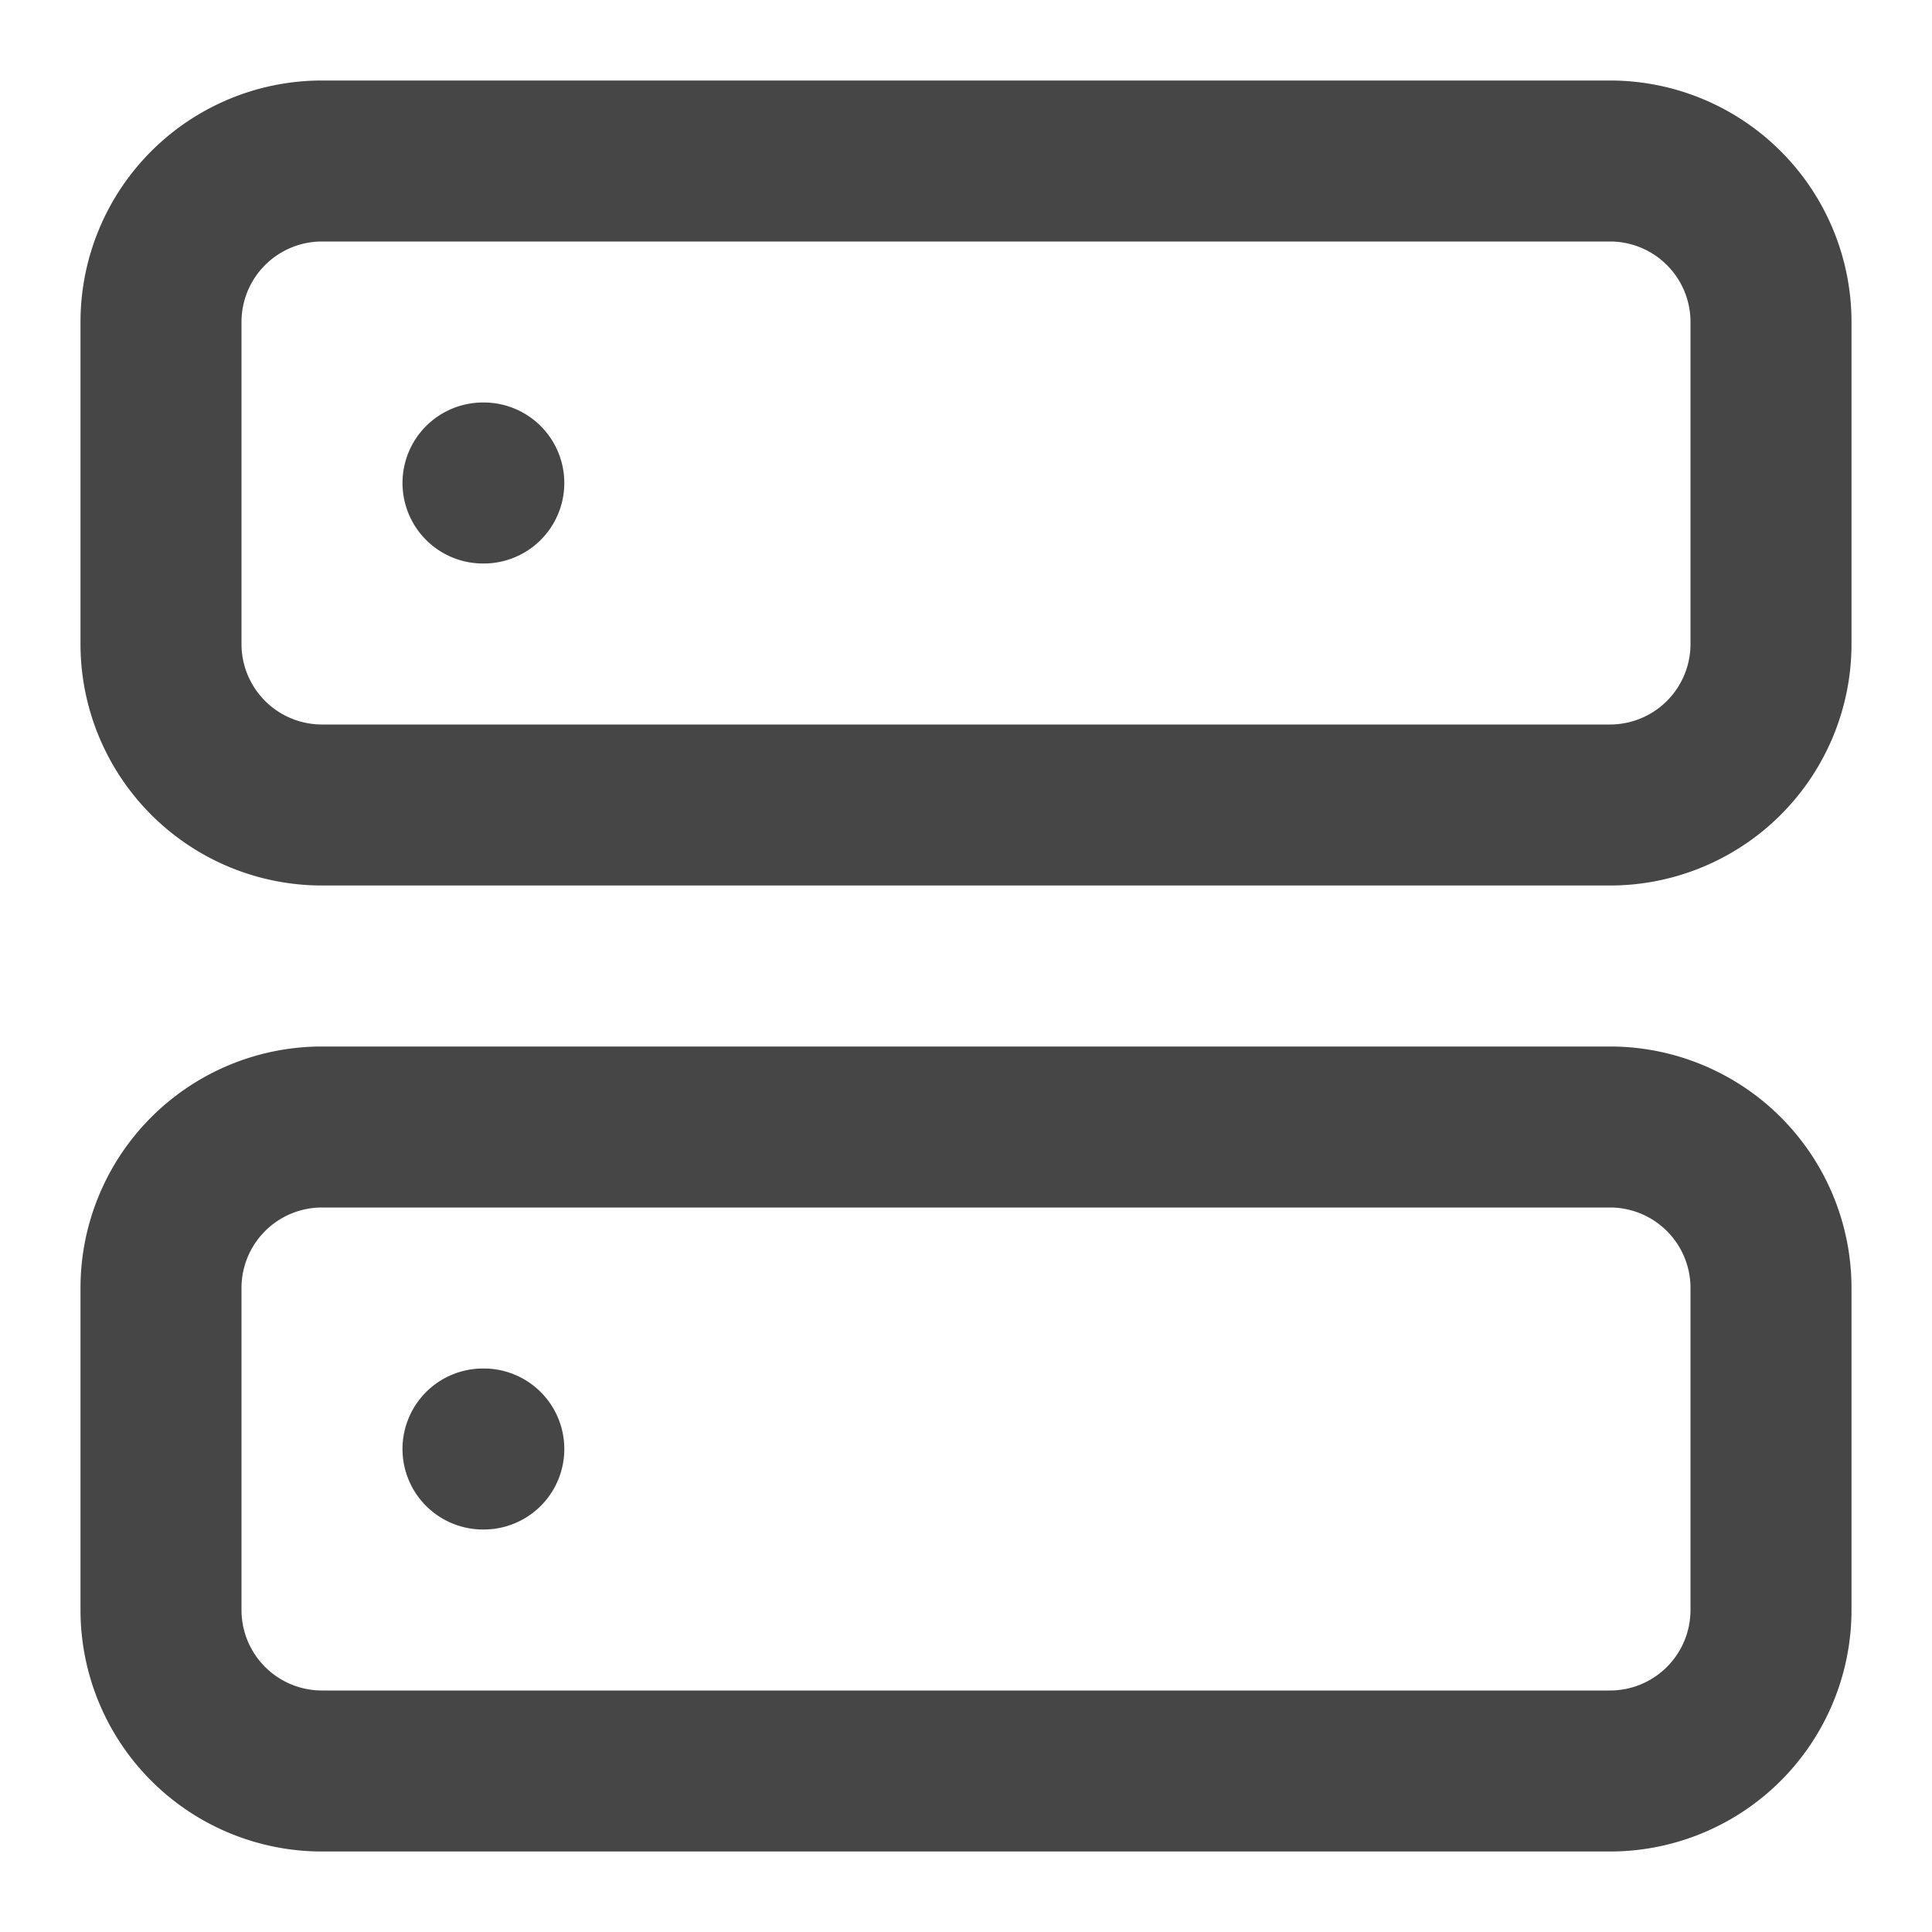 <svg xmlns="http://www.w3.org/2000/svg" width="24" height="24" fill="none" viewBox="0 0 24 24">
  <path fill="#464646" fill-rule="evenodd" d="M4 3a1 1 0 0 0-1 1v4a1 1 0 0 0 1 1h16a1 1 0 0 0 1-1V4a1 1 0 0 0-1-1H4ZM1 4a3 3 0 0 1 3-3h16a3 3 0 0 1 3 3v4a3 3 0 0 1-3 3H4a3 3 0 0 1-3-3V4Zm3 11a1 1 0 0 0-1 1v4a1 1 0 0 0 1 1h16a1 1 0 0 0 1-1v-4a1 1 0 0 0-1-1H4Zm-3 1a3 3 0 0 1 3-3h16a3 3 0 0 1 3 3v4a3 3 0 0 1-3 3H4a3 3 0 0 1-3-3v-4Z" clip-rule="evenodd"/>
  <path fill="#464646" fill-rule="evenodd" d="M5 6a1 1 0 0 1 1-1h.01a1 1 0 1 1 0 2H6a1 1 0 0 1-1-1Zm0 12a1 1 0 0 1 1-1h.01a1 1 0 1 1 0 2H6a1 1 0 0 1-1-1Z" clip-rule="evenodd"/>
</svg>
